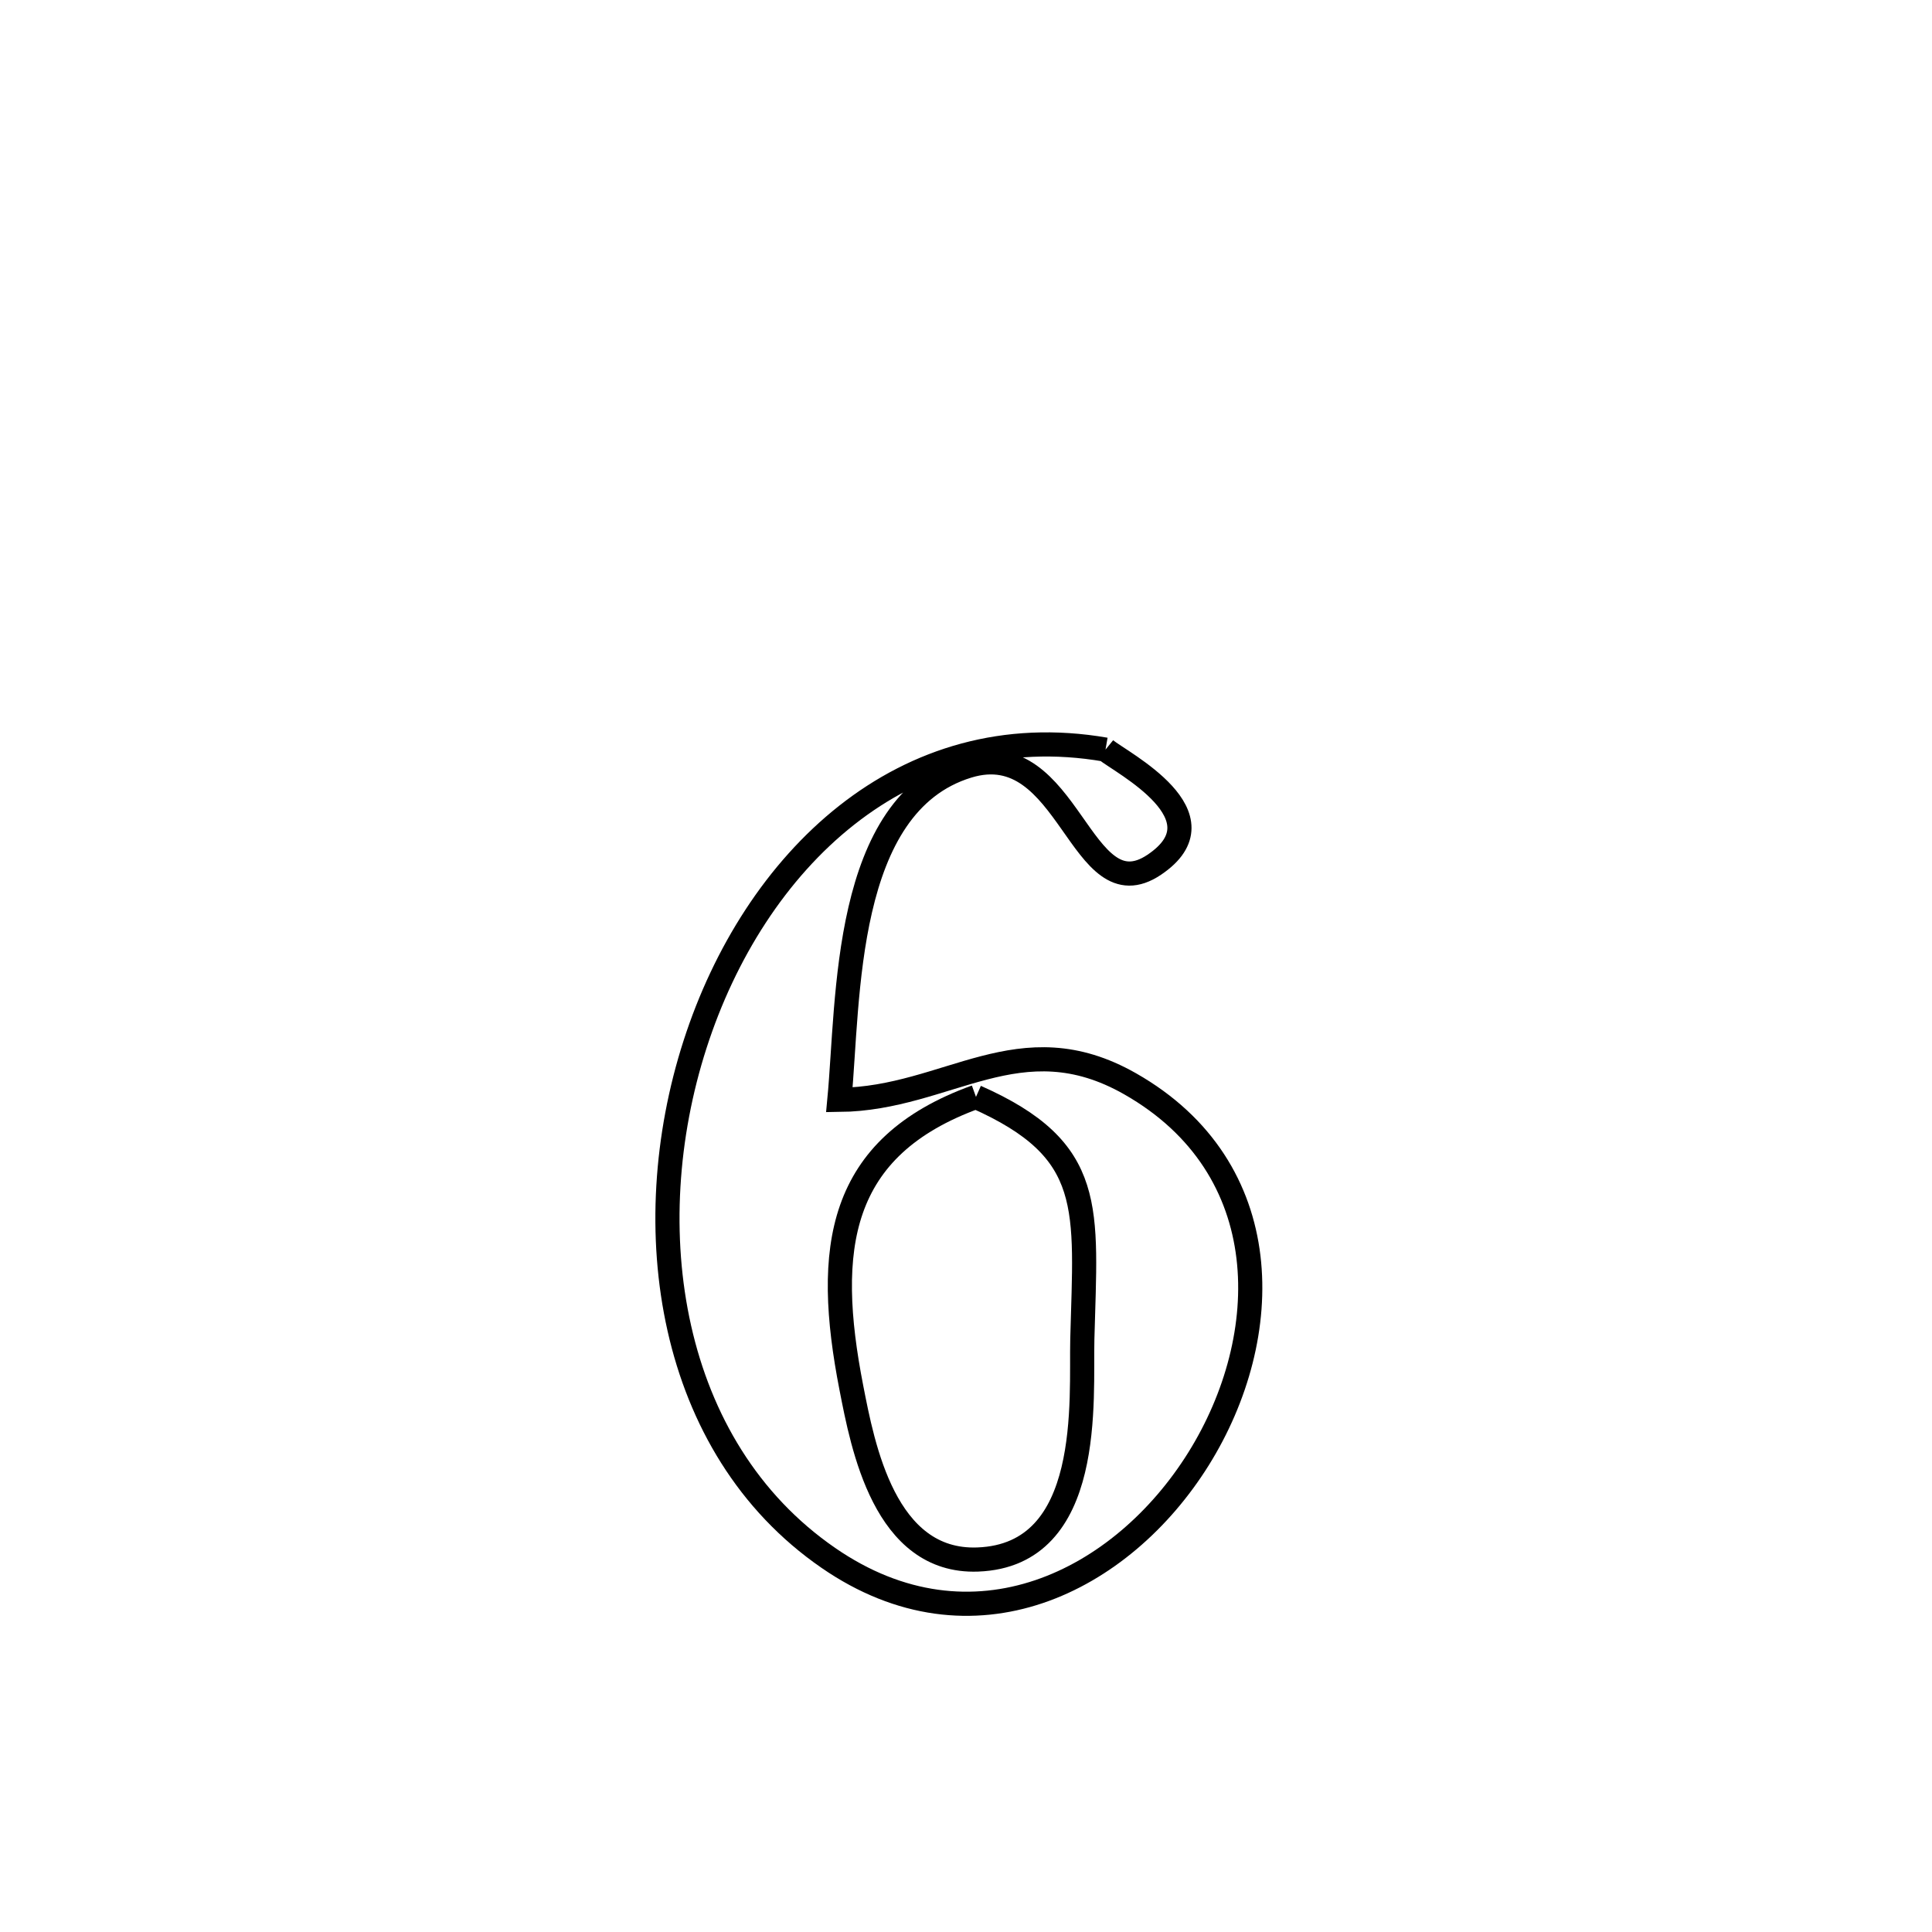 <svg xmlns="http://www.w3.org/2000/svg" viewBox="0.0 0.0 24.0 24.0" height="200px" width="200px"><path fill="none" stroke="black" stroke-width=".3" stroke-opacity="1.0"  filling="0" d="M13.733 9.312 L13.733 9.312 C13.937 9.478 15.236 10.138 14.339 10.742 C13.415 11.363 13.292 9.127 12.023 9.516 C10.468 9.992 10.545 12.417 10.427 13.663 L10.427 13.663 C11.779 13.648 12.667 12.683 14.038 13.463 C15.877 14.509 15.837 16.601 14.889 18.122 C13.941 19.642 12.084 20.592 10.289 19.352 C8.295 17.976 7.901 15.249 8.634 12.974 C9.366 10.7 11.224 8.878 13.733 9.312 L13.733 9.312"></path>
<path fill="none" stroke="black" stroke-width=".3" stroke-opacity="1.0"  filling="0" d="M12.124 13.626 L12.124 13.626 C13.62 14.289 13.487 15.002 13.445 16.635 C13.426 17.371 13.597 19.32 12.145 19.373 C10.988 19.416 10.717 17.962 10.576 17.24 C10.239 15.514 10.401 14.249 12.124 13.626 L12.124 13.626"></path></svg>